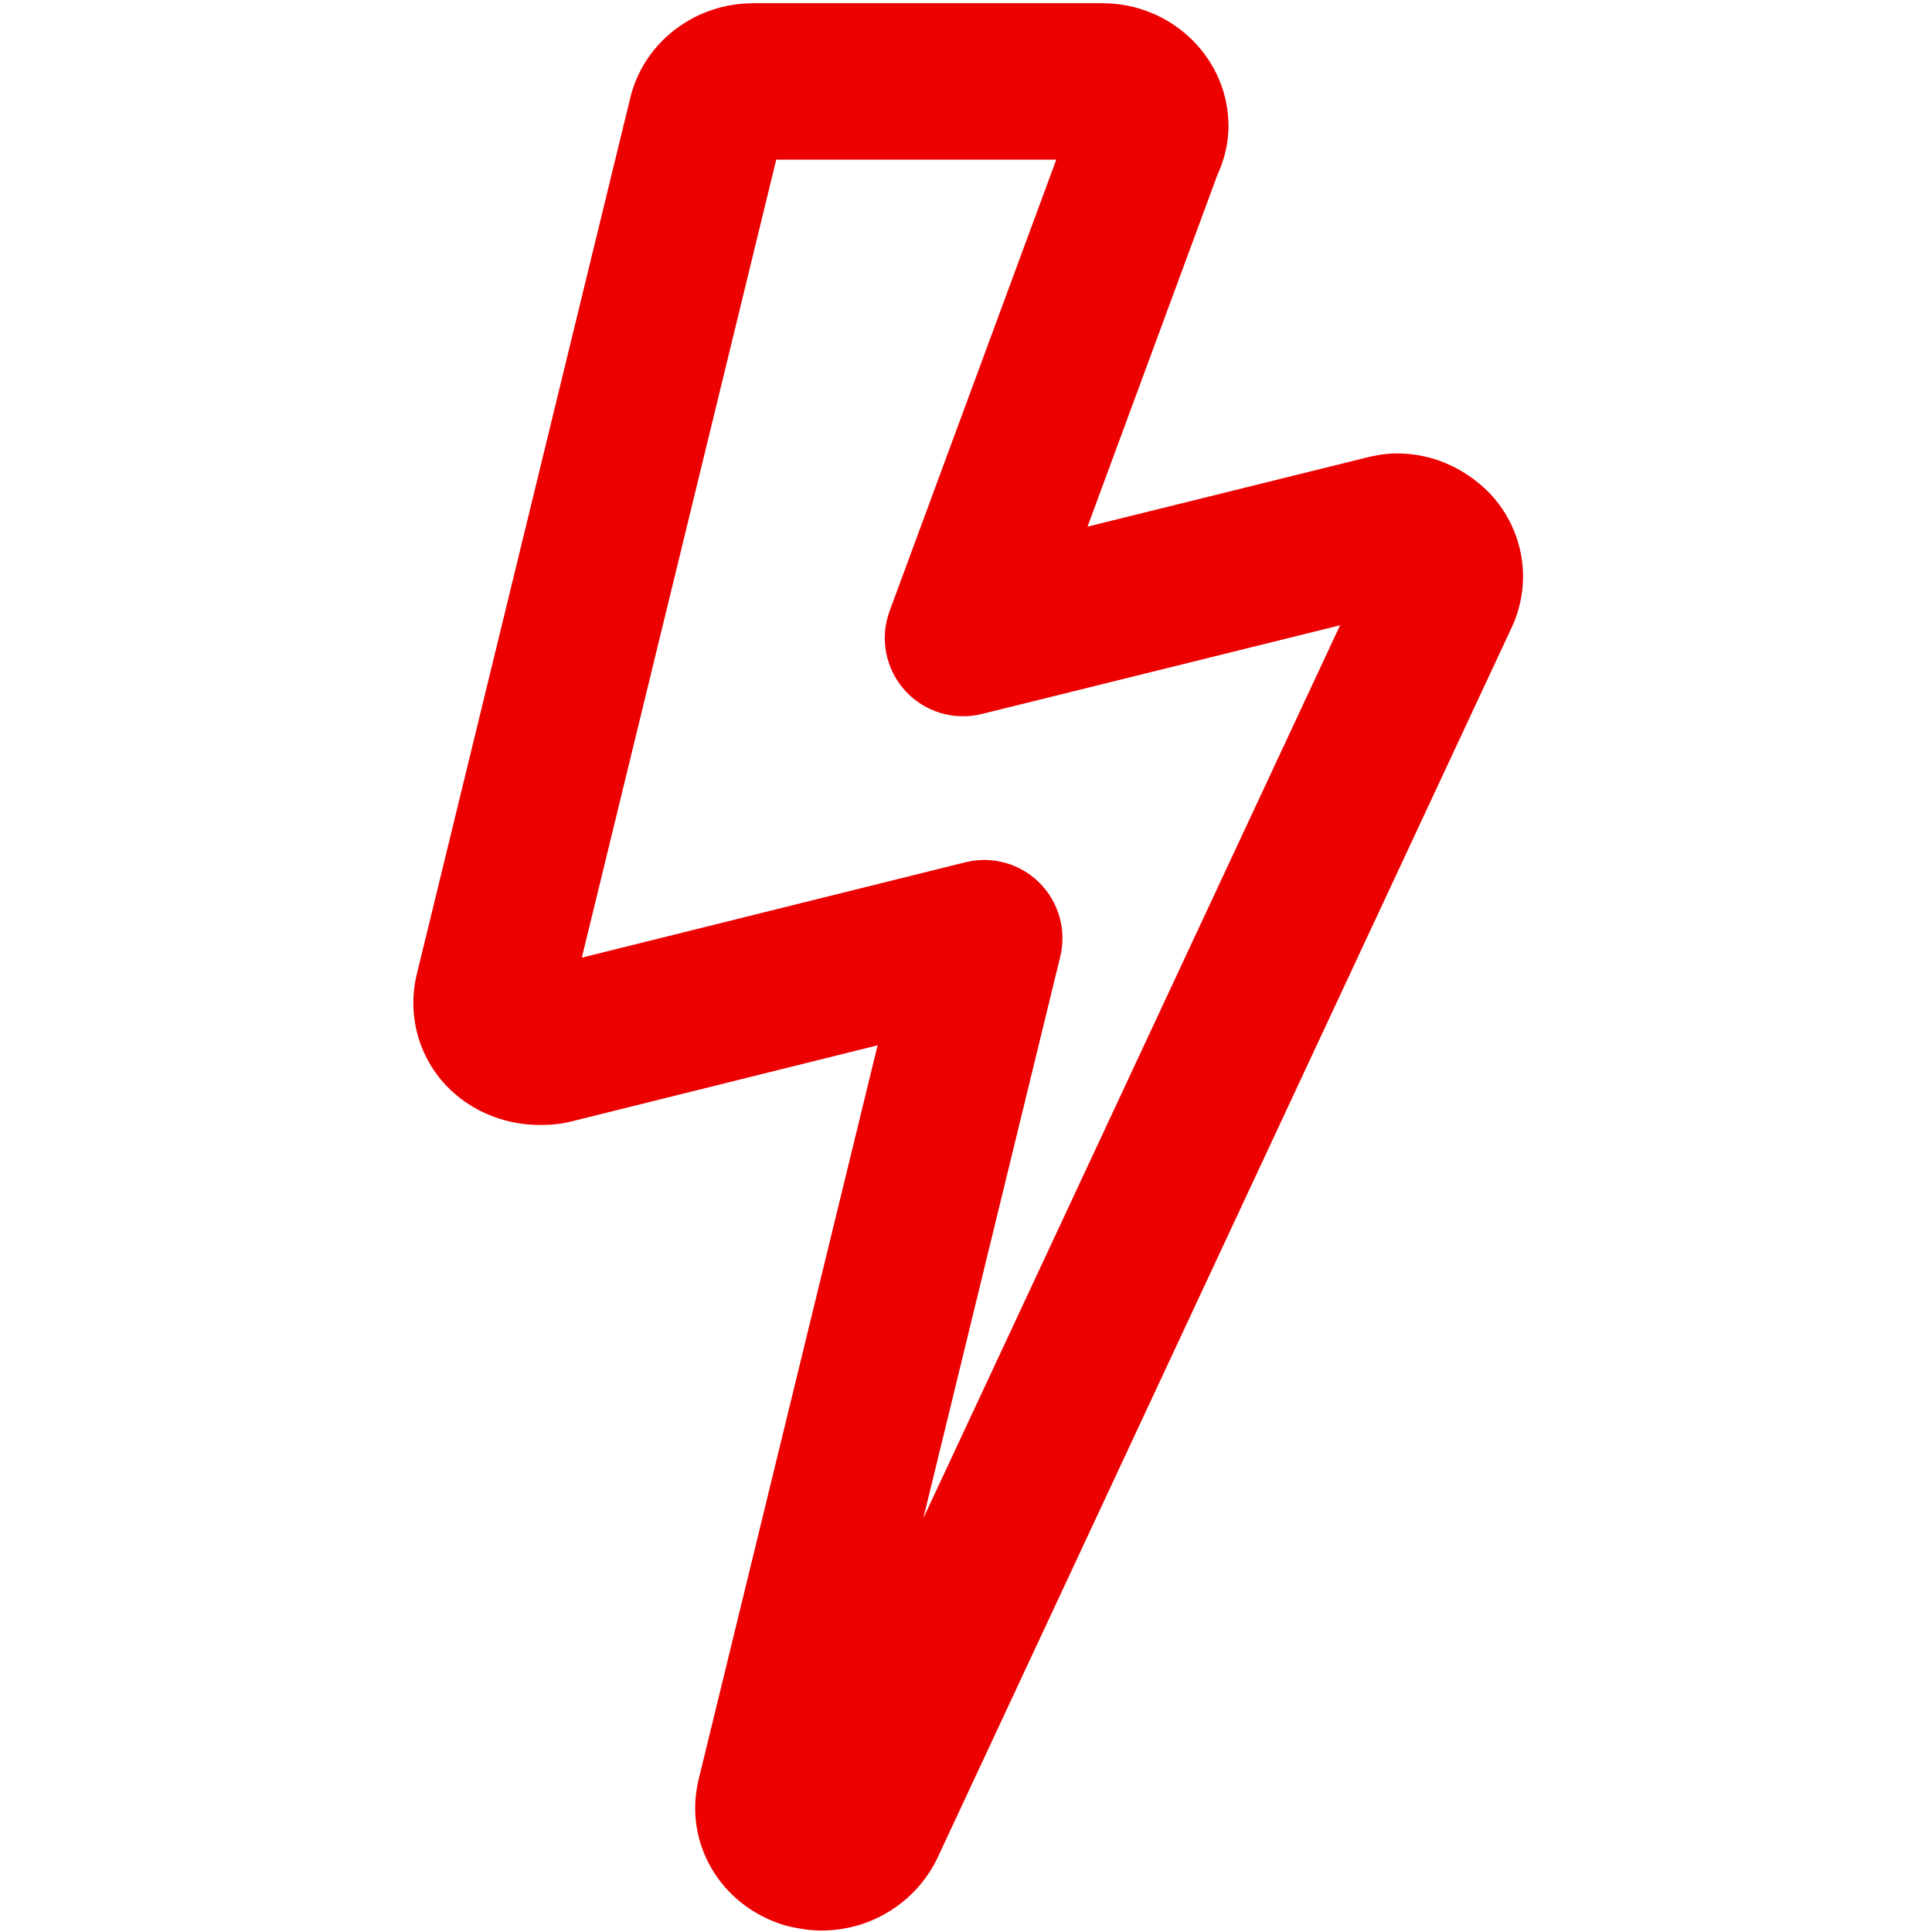 <?xml version="1.0" encoding="UTF-8"?>
<svg width="100px" height="100px" viewBox="0 0 100 100" version="1.1" xmlns="http://www.w3.org/2000/svg" xmlns:xlink="http://www.w3.org/1999/xlink">
    <title>Random/Lightning</title>
    <g id="Random/Lightning" stroke="none" stroke-width="1" fill="none" fill-rule="evenodd">
        <path d="M42.516,99.925 C41.905,99.925 41.369,99.823 40.915,99.728 C40.781,99.7 40.648,99.665 40.518,99.623 C37.258,98.586 35.383,95.364 36.155,92.13 L45.425,54.104 L29.576,58.045 C28.865,58.227 28.251,58.227 27.919,58.227 C26.323,58.227 24.746,57.652 23.582,56.648 C21.831,55.166 21.049,52.843 21.539,50.571 C21.547,50.536 21.554,50.501 21.563,50.467 L32.634,5.021 C32.639,4.998 32.645,4.975 32.651,4.952 C33.391,2.134 35.998,0.166 38.991,0.166 L57.06,0.166 C60.659,0.166 63.587,3.021 63.587,6.529 C63.587,7.376 63.389,8.237 62.998,9.091 L56.29,27.259 L70.685,23.694 C71.052,23.606 71.617,23.469 72.319,23.469 C74.078,23.469 75.761,24.184 77.057,25.481 C77.098,25.522 77.138,25.564 77.177,25.607 C78.898,27.485 79.317,30.181 78.245,32.476 L48.5,96.214 C48.469,96.281 48.436,96.347 48.401,96.411 C47.242,98.579 44.987,99.925 42.516,99.925 Z M50.943,44.512 C52.001,44.512 53.032,44.926 53.8,45.691 C54.804,46.691 55.212,48.143 54.877,49.519 L47.791,78.585 L69.362,32.364 L50.817,36.956 C49.362,37.317 47.827,36.843 46.828,35.726 C45.828,34.609 45.528,33.03 46.047,31.624 L54.672,8.263 L40.178,8.263 L30.115,49.567 L49.966,44.631 C50.29,44.551 50.618,44.512 50.943,44.512 Z" id="icon-lightning" fill="#ED0000"></path>
    </g>
</svg>